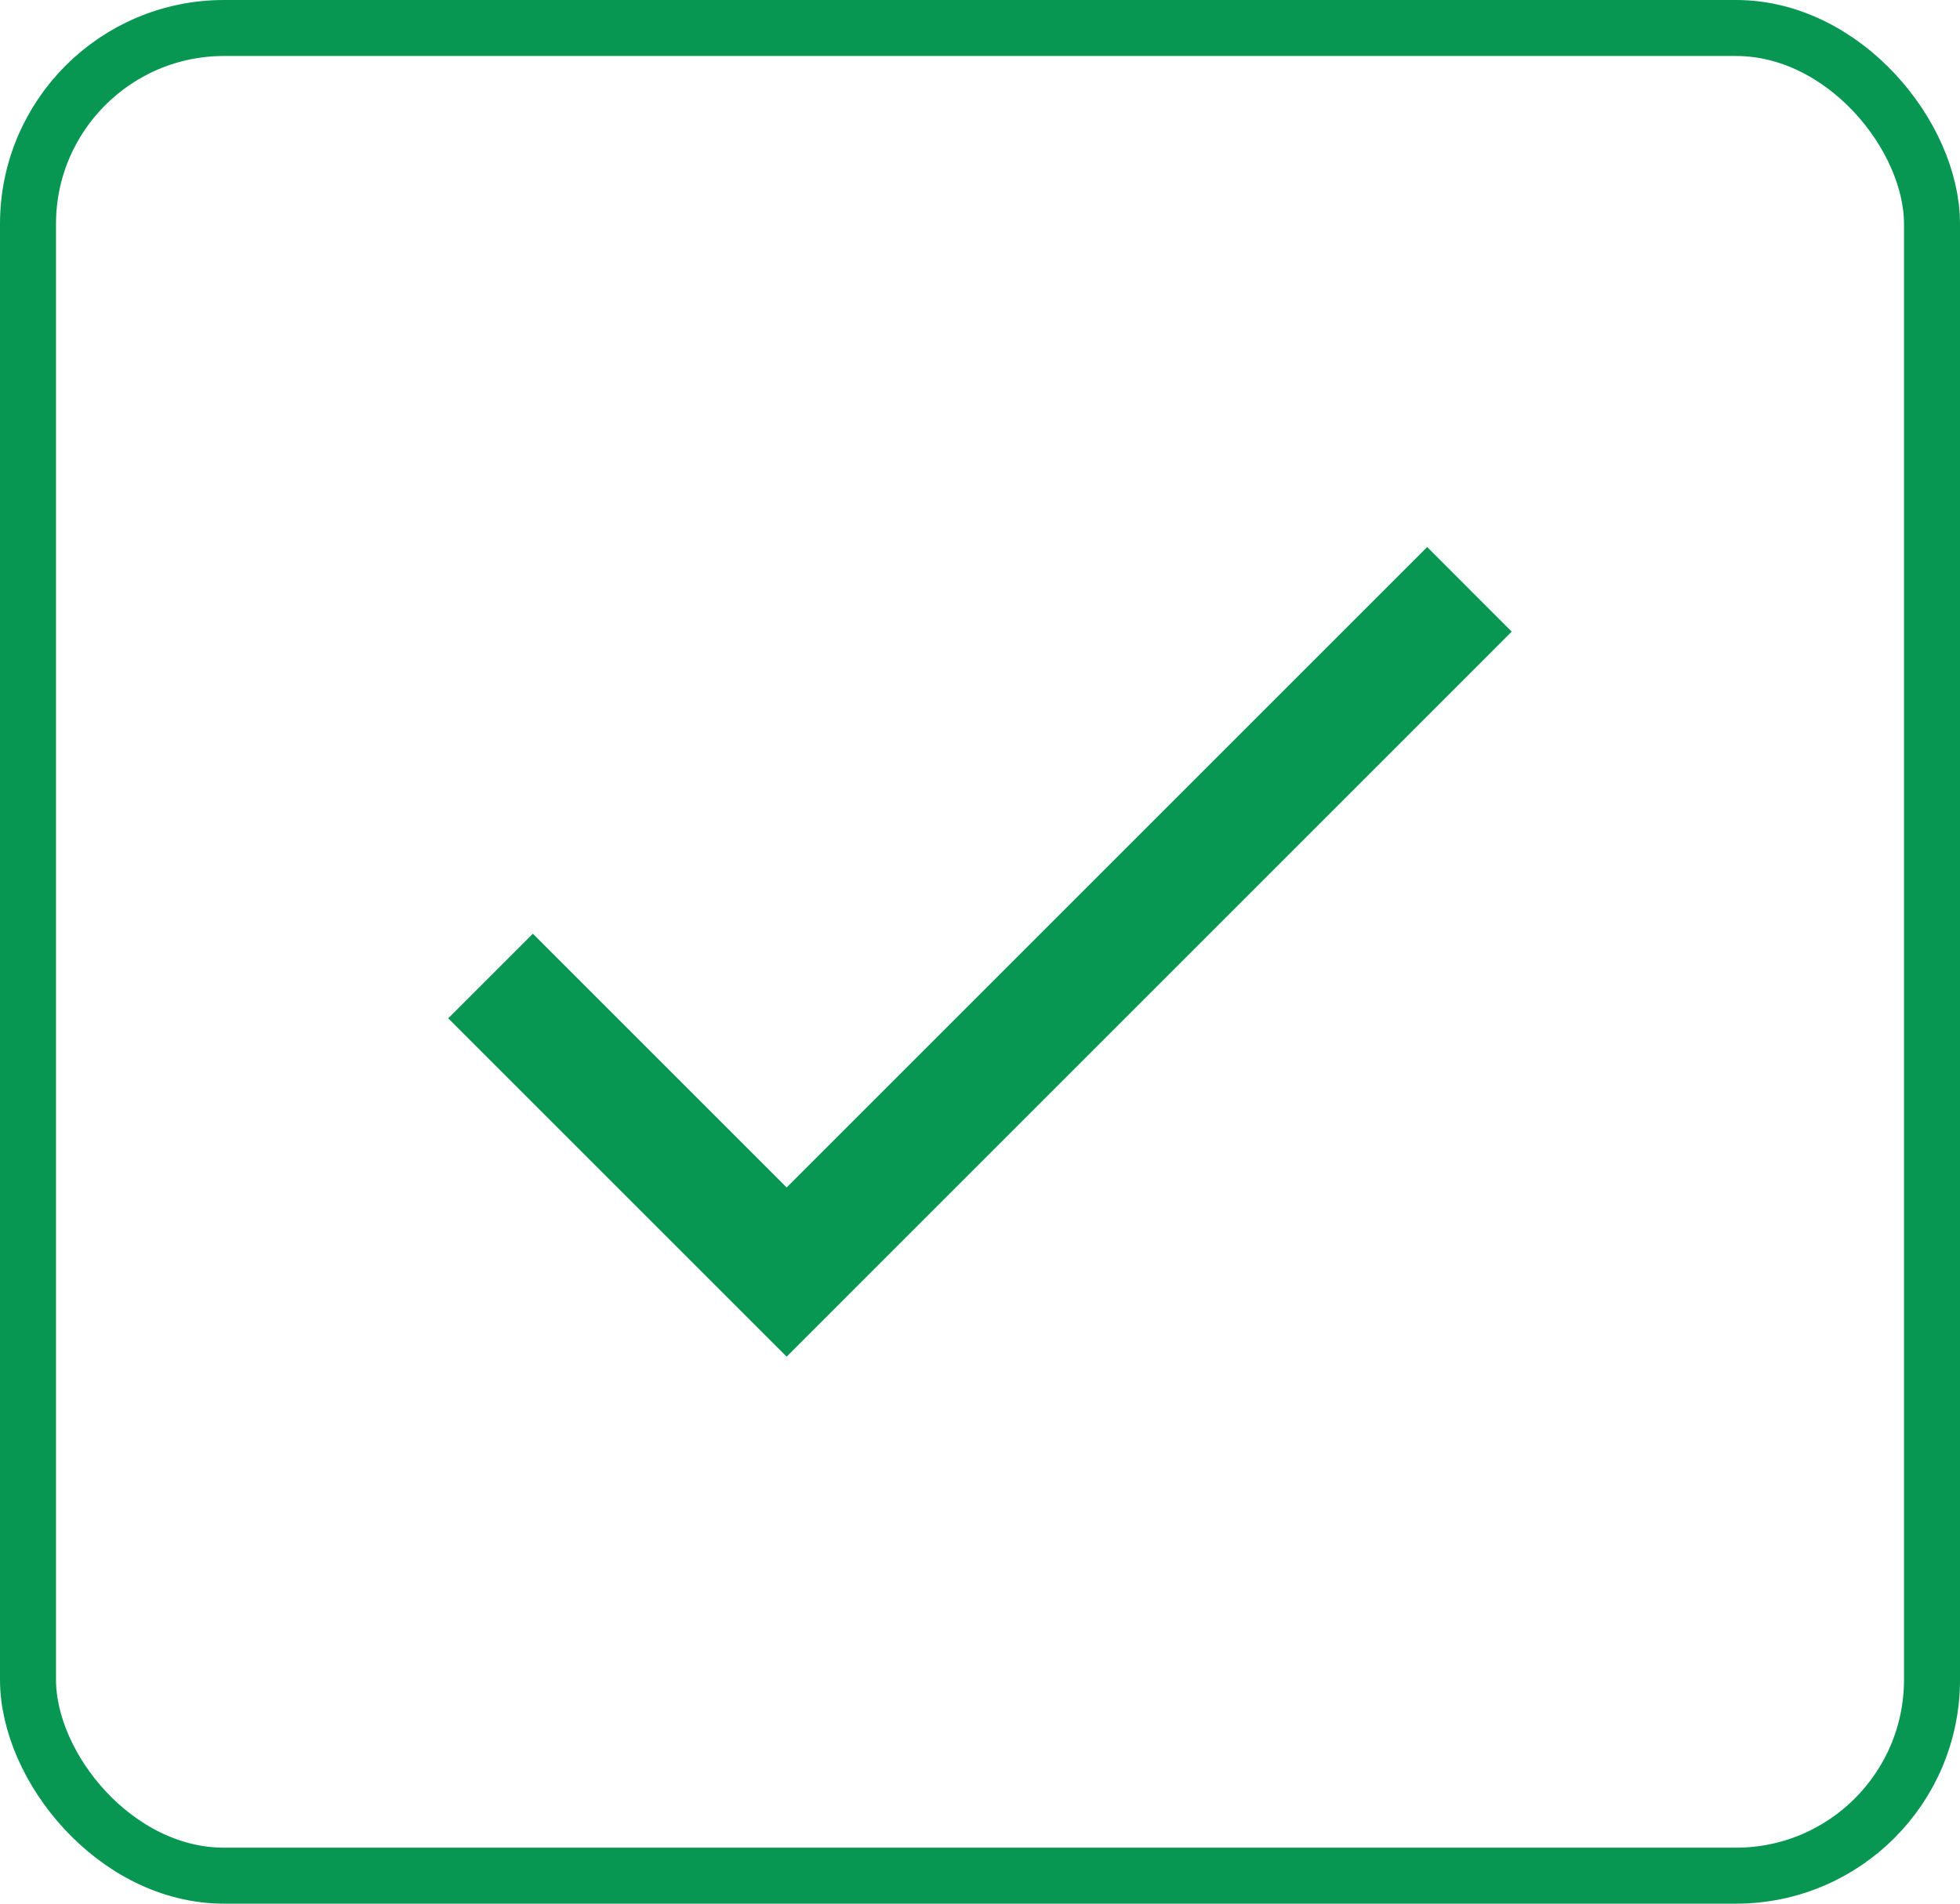 <svg id="Group_466" data-name="Group 466" xmlns="http://www.w3.org/2000/svg" width="35" height="34" viewBox="0 0 35 34">
  <g id="Rectangle_231" data-name="Rectangle 231" fill="none" stroke="#089752" stroke-width="1">
    <rect width="35" height="34" rx="4" stroke="none"/>
    <rect x="0.5" y="0.5" width="34" height="33" rx="3.5" fill="none"/>
  </g>
  <path id="Icon_material-done" data-name="Icon material-done" d="M11.143,19.838,6.611,15.306,5.1,16.817l6.043,6.043L24.091,9.911,22.581,8.4Z" transform="translate(2.904 1.37)" fill="#089752"/>
</svg>
